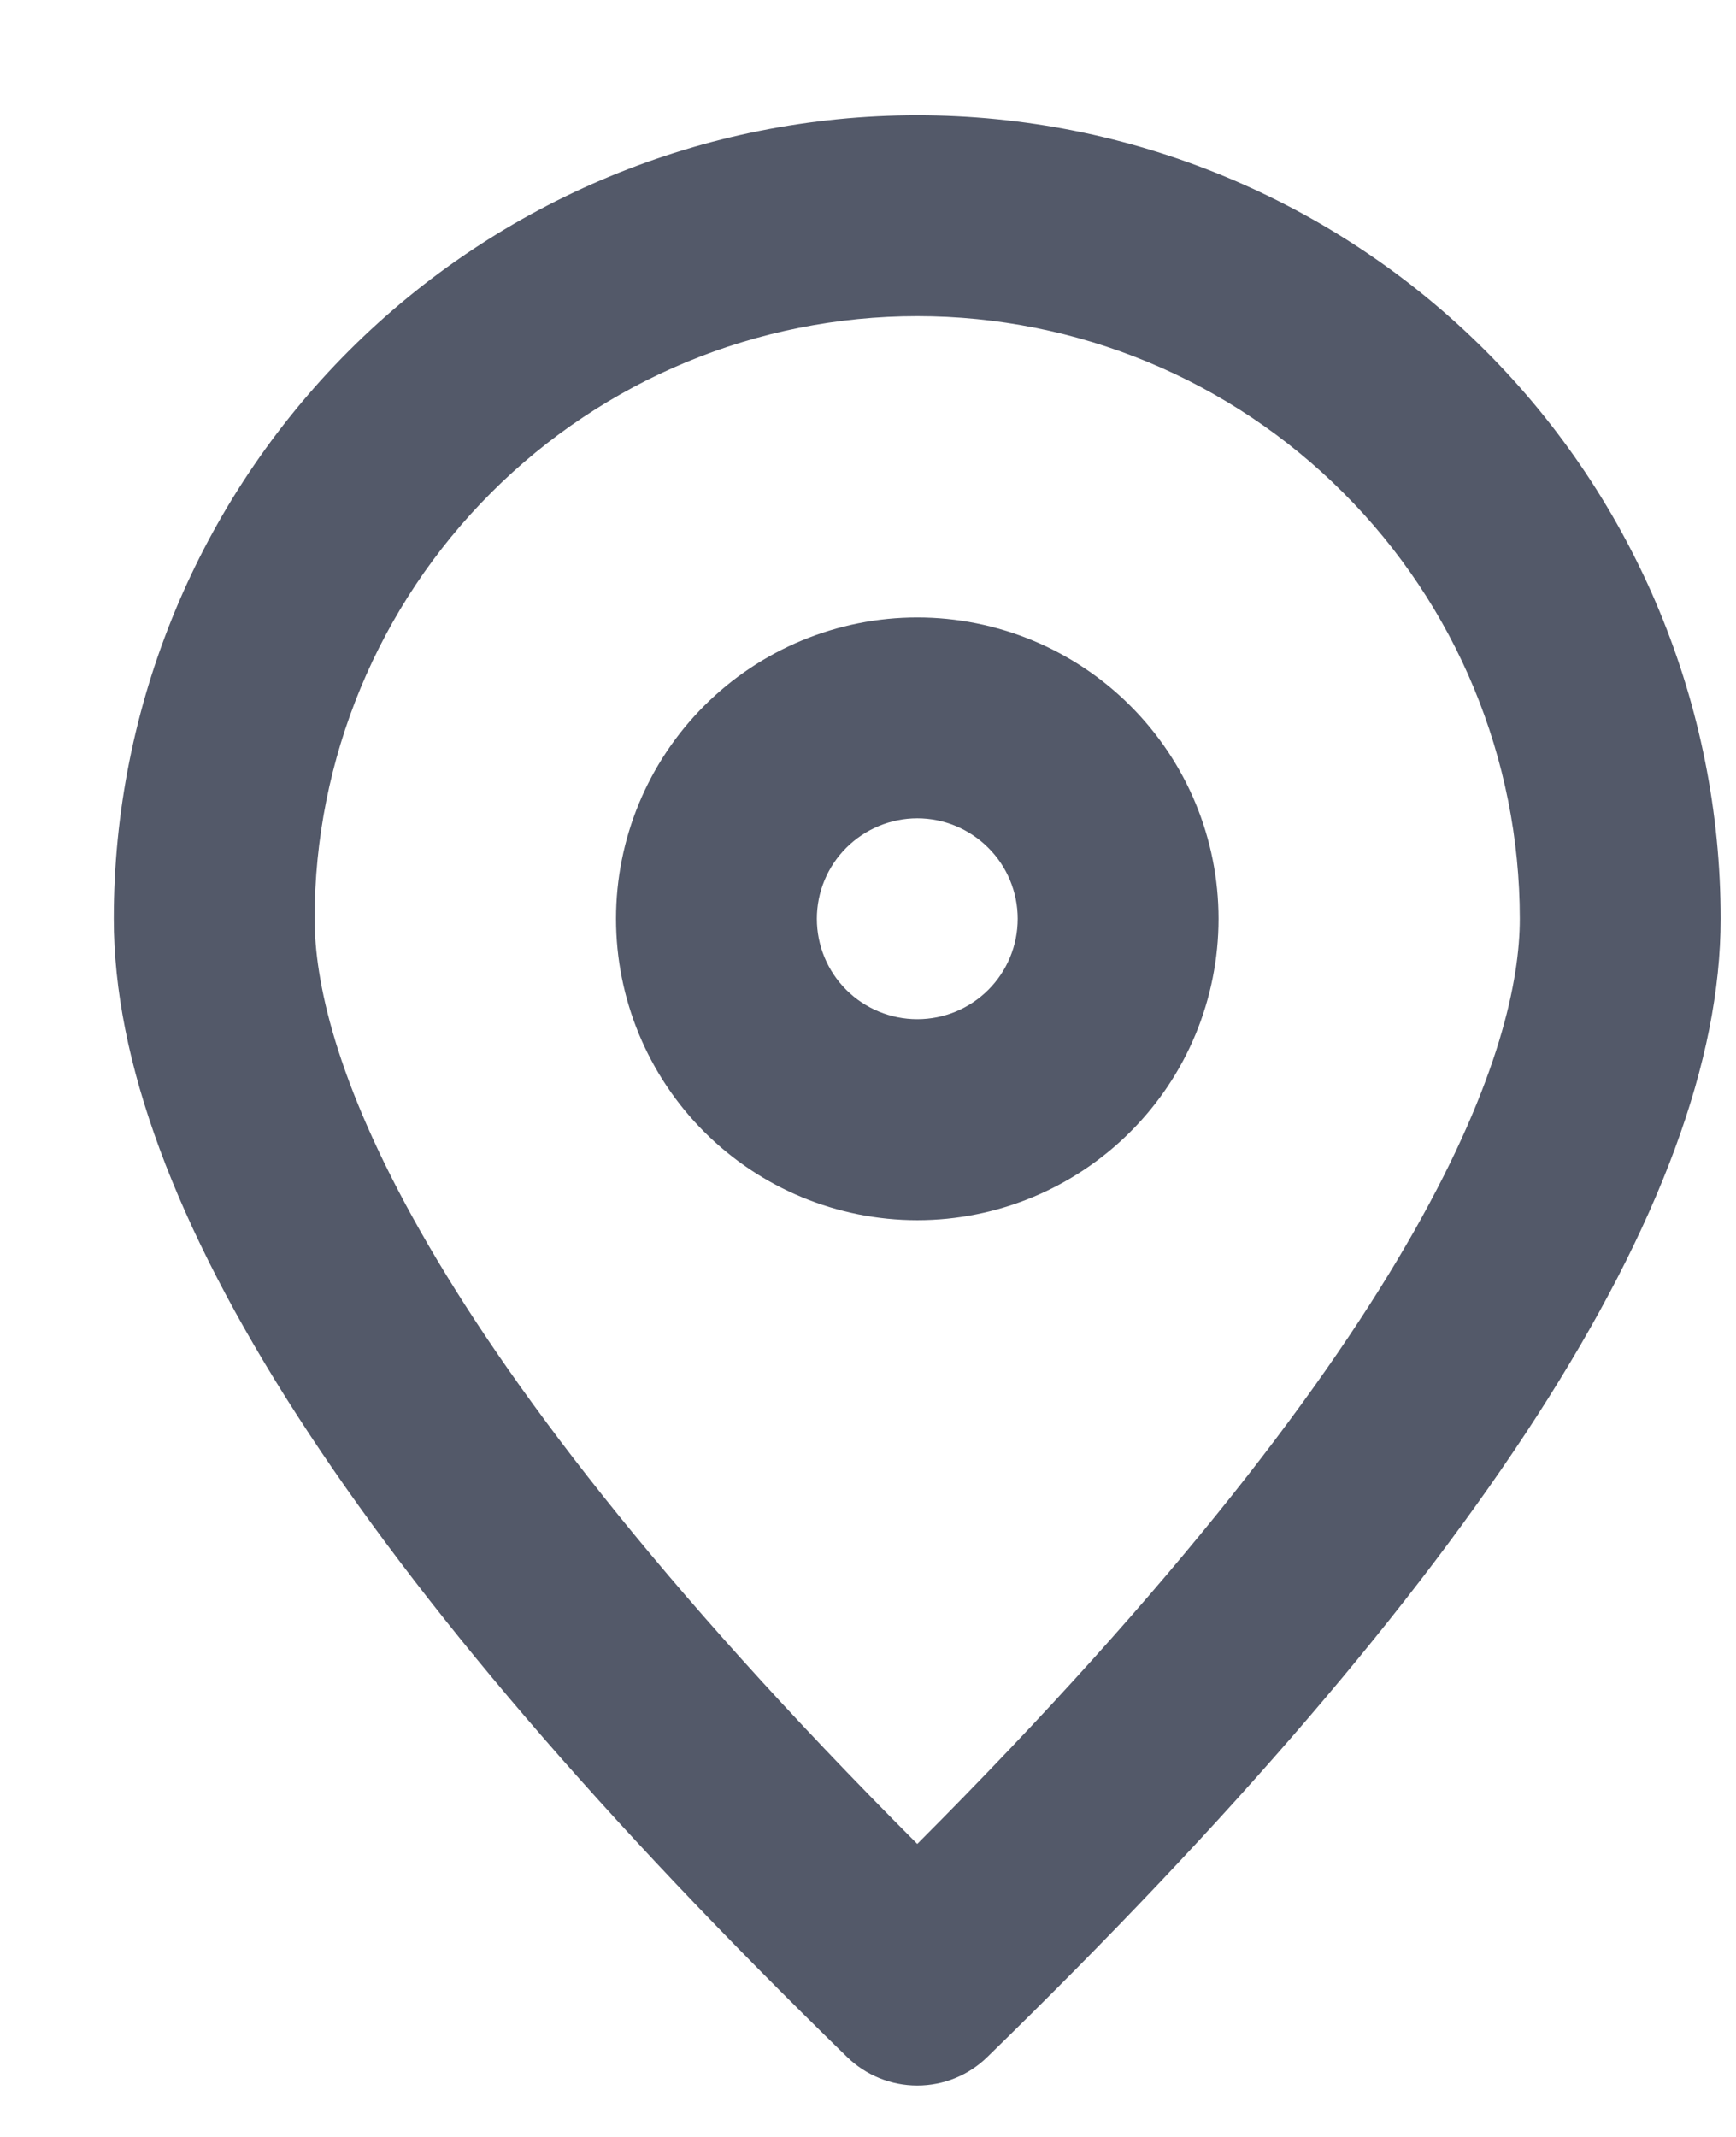 <svg width="13" height="16" viewBox="0 0 13 16" fill="none" xmlns="http://www.w3.org/2000/svg">
<path d="M6.869 4.623C7.467 4.623 8.041 4.861 8.464 5.284C8.888 5.707 9.125 6.281 9.125 6.879C9.125 7.478 8.888 8.052 8.464 8.475C8.041 8.898 7.467 9.136 6.869 9.136C6.271 9.136 5.697 8.898 5.274 8.475C4.851 8.052 4.613 7.478 4.613 6.879C4.613 6.281 4.851 5.707 5.274 5.284C5.697 4.861 6.271 4.623 6.869 4.623ZM7.621 6.879C7.621 6.68 7.542 6.489 7.401 6.348C7.26 6.207 7.069 6.127 6.869 6.127C6.67 6.127 6.478 6.207 6.337 6.348C6.196 6.489 6.117 6.68 6.117 6.879C6.117 7.079 6.196 7.27 6.337 7.411C6.478 7.552 6.67 7.631 6.869 7.631C7.069 7.631 7.26 7.552 7.401 7.411C7.542 7.27 7.621 7.079 7.621 6.879Z" fill="#535969"/>
<path d="M0.852 6.879C0.852 5.284 1.486 3.753 2.614 2.625C3.743 1.497 5.273 0.863 6.869 0.863C8.464 0.863 9.995 1.497 11.123 2.625C12.252 3.753 12.885 5.284 12.885 6.879C12.885 8.995 11.056 11.836 7.395 15.4C7.255 15.538 7.066 15.615 6.869 15.615C6.672 15.615 6.483 15.538 6.342 15.4C2.682 11.836 0.852 8.995 0.852 6.879ZM11.381 6.879C11.381 5.683 10.906 4.535 10.059 3.689C9.213 2.842 8.066 2.367 6.869 2.367C5.672 2.367 4.524 2.842 3.678 3.689C2.832 4.535 2.356 5.683 2.356 6.879C2.356 7.789 2.958 9.888 6.869 13.806C10.78 9.888 11.381 7.789 11.381 6.879Z" fill="#535969"/>
</svg>
